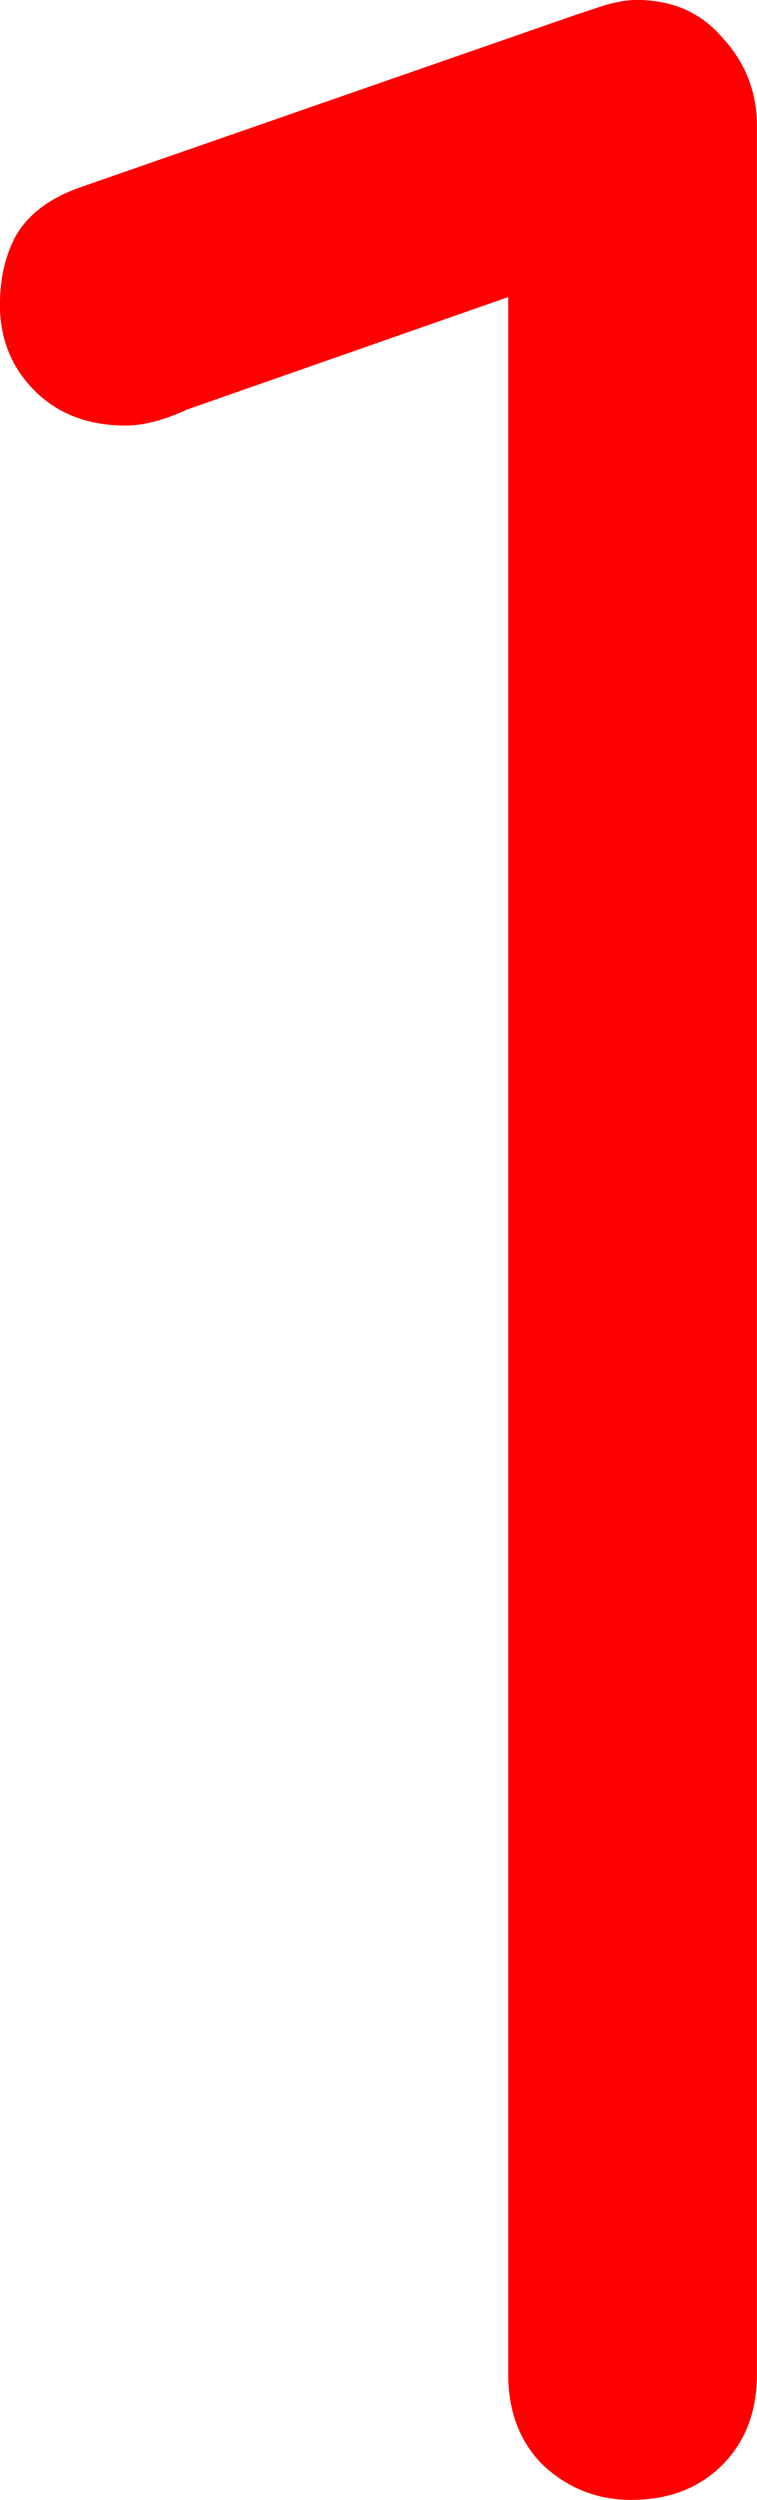 <svg version="1.1" xmlns="http://www.w3.org/2000/svg" xmlns:xlink="http://www.w3.org/1999/xlink" width="14.149" height="46.696" viewBox="0,0,14.149,46.696"><g transform="translate(-232.926,-156.652)"><g data-paper-data="{&quot;isPaintingLayer&quot;:true}" fill="#ff0000" fill-rule="nonzero" stroke="#000000" stroke-width="0" stroke-linecap="square" stroke-linejoin="miter" stroke-miterlimit="10" stroke-dasharray="" stroke-dashoffset="0" style="mix-blend-mode: normal"><path d="M244.725,203.348c-0.633,0 -1.183,-0.217 -1.65,-0.65c-0.433,-0.433 -0.65,-1 -0.65,-1.7v-38.797l-6,2.1c-0.433,0.2 -0.817,0.3 -1.15,0.3c-0.7,0 -1.267,-0.217 -1.7,-0.65c-0.433,-0.433 -0.65,-0.967 -0.65,-1.6c0,-0.5 0.1,-0.933 0.3,-1.3c0.233,-0.4 0.633,-0.7 1.2,-0.9l9.199,-3.2c0.2,-0.067 0.4,-0.133 0.6,-0.2c0.233,-0.067 0.433,-0.1 0.6,-0.1c0.667,0 1.2,0.233 1.6,0.7c0.433,0.467 0.65,1.017 0.65,1.65v41.996c0,0.7 -0.217,1.267 -0.65,1.7c-0.433,0.433 -1,0.65 -1.7,0.65z"/></g></g></svg>